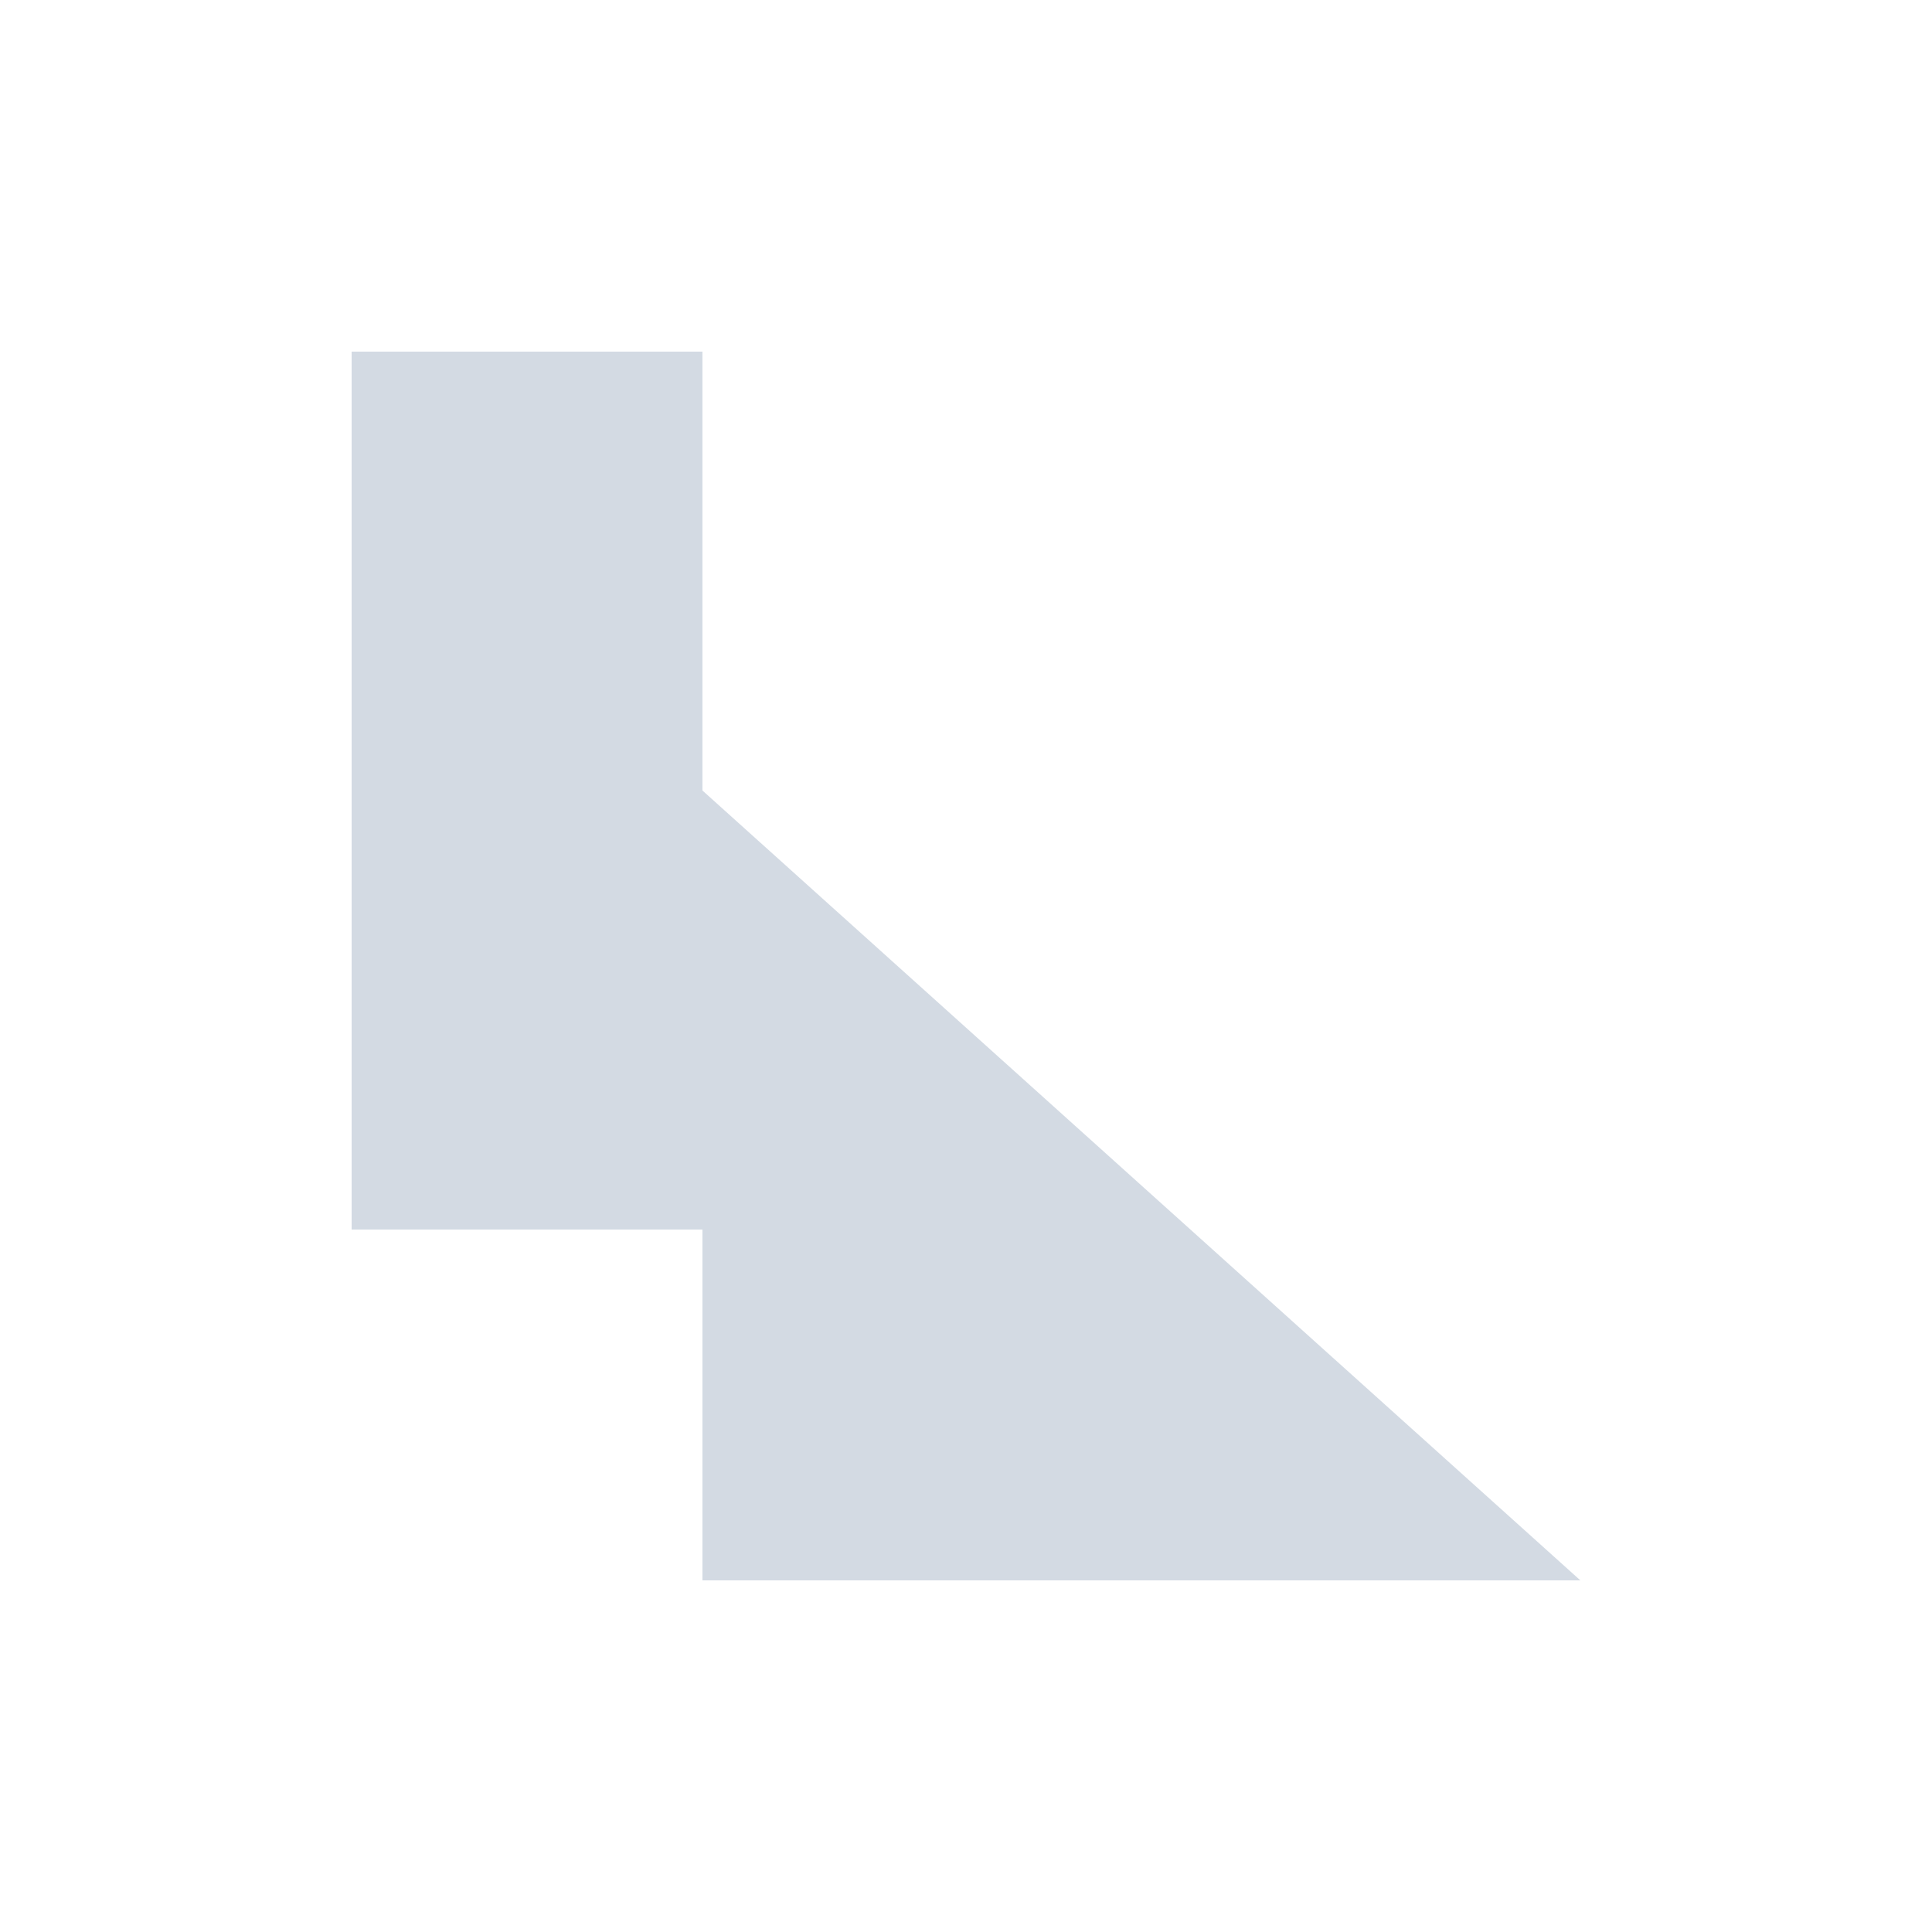 <?xml version="1.0" encoding="UTF-8"?>
<svg xmlns="http://www.w3.org/2000/svg" xmlns:xlink="http://www.w3.org/1999/xlink" width="12pt" height="12pt" viewBox="0 0 12 12" version="1.1">
<g id="surface1">
<path style=" stroke:none;fill-rule:nonzero;fill:rgb(82.745%,85.49%,89.02%);fill-opacity:1;" d="M 2.184 2.184 L 2.184 7.637 L 4.363 7.637 L 4.363 9.816 L 9.816 9.816 L 4.363 4.91 L 4.363 2.184 Z M 2.184 2.184 "/>
</g>
</svg>
